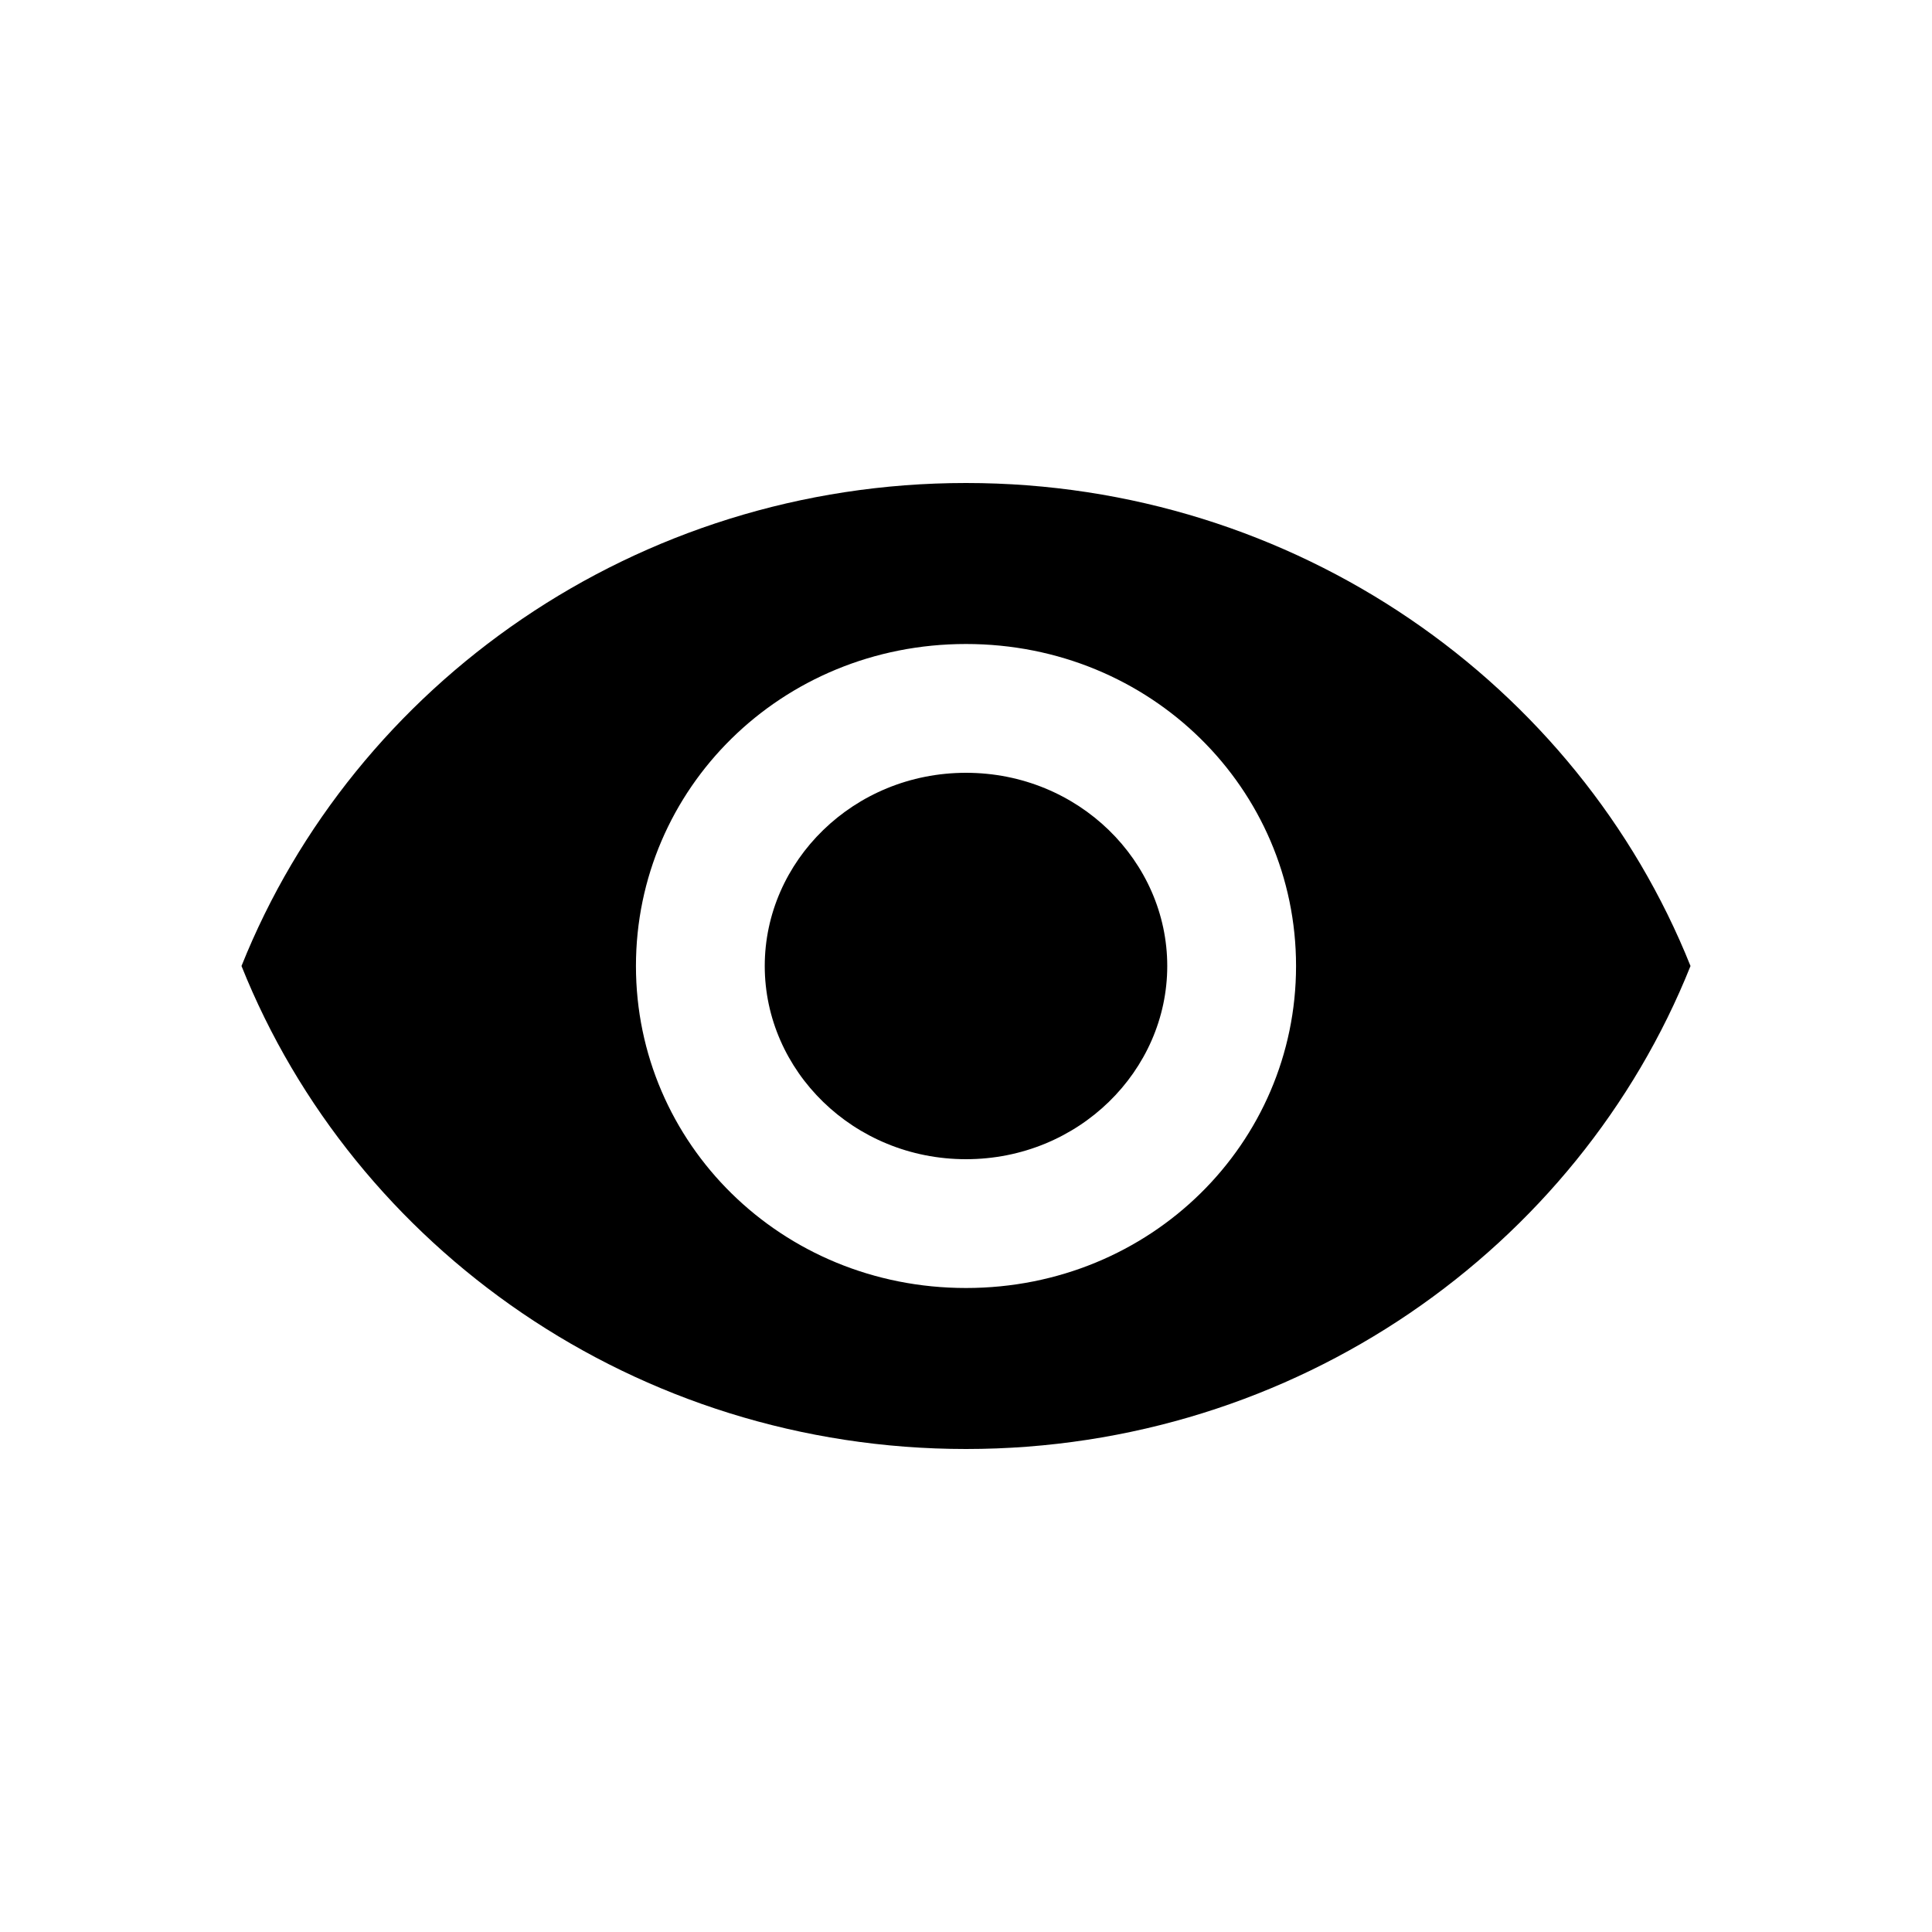 <?xml version="1.0" encoding="utf-8"?>
<!-- Generator: Adobe Illustrator 20.1.0, SVG Export Plug-In . SVG Version: 6.00 Build 0)  -->
<svg version="1.1" id="Layer_1" xmlns="http://www.w3.org/2000/svg"  x="0px" y="0px"
	 viewBox="0 0 24 24" style="enable-background:new 0 0 24 24;" xml:space="preserve">
<path d="M12,6c-4.1,0-7.6,2.5-9,6c1.4,3.5,4.9,6,9,6s7.6-2.5,9-6C19.6,8.5,16.1,6,12,6z M12,16c-2.3,0-4.1-1.8-4.1-4S9.7,8,12,8
	s4.1,1.8,4.1,4S14.3,16,12,16z M12,9.6c-1.4,0-2.5,1.1-2.5,2.4s1.1,2.4,2.5,2.4s2.5-1.1,2.5-2.4S13.4,9.6,12,9.6z"/>
</svg>
